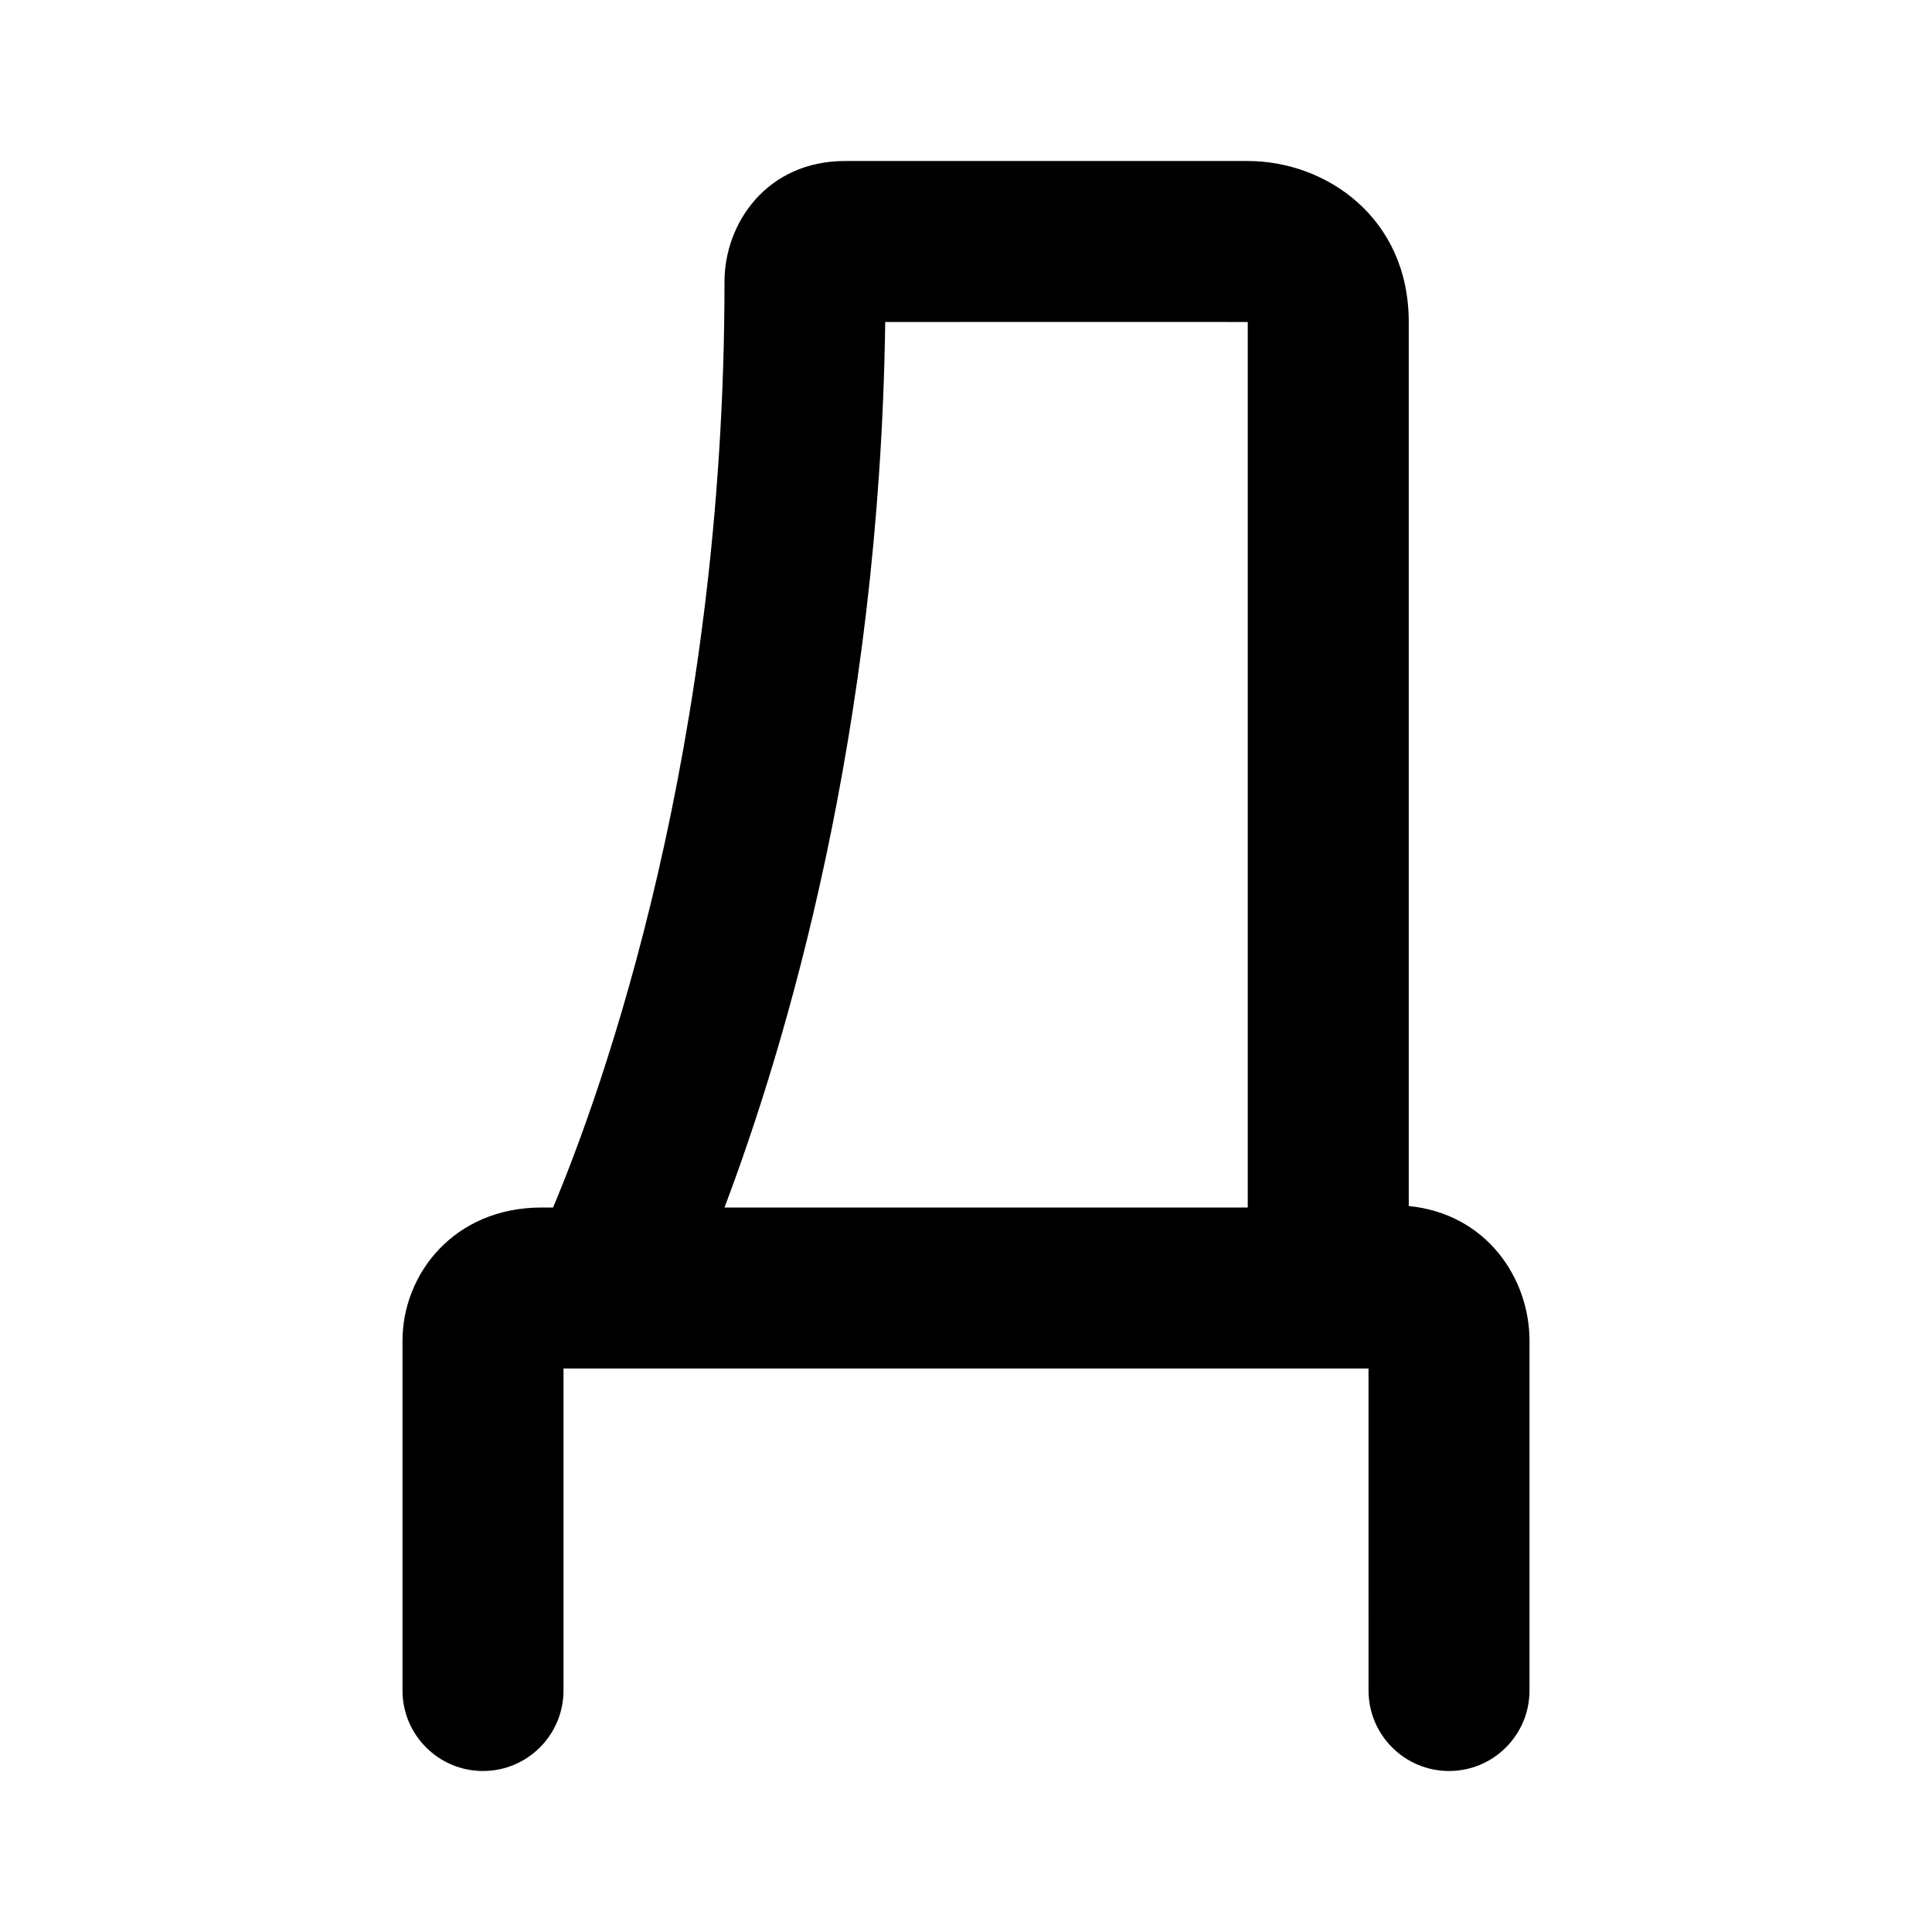 <?xml version="1.0" encoding="utf-8"?>
<!-- Generator: Adobe Illustrator 16.0.0, SVG Export Plug-In . SVG Version: 6.00 Build 0)  -->
<!DOCTYPE svg PUBLIC "-//W3C//DTD SVG 1.1//EN" "http://www.w3.org/Graphics/SVG/1.1/DTD/svg11.dtd">
<svg version="1.1" id="Capa_1" xmlns="http://www.w3.org/2000/svg" xmlns:xlink="http://www.w3.org/1999/xlink" x="0px" y="0px"
	 width="48px" height="48px" viewBox="0 0 48 48" enable-background="new 0 0 48 48" xml:space="preserve">
<path d="M35,29.963V8c0-2.598-2.061-4-4-4H21c-1.949,0-3,1.546-3,3c0,11.604-3.022,20.056-4.259,23h-0.279
	C11.264,30,10,31.668,10,33.309V42c0,1.104,0.896,2,2,2s2-0.896,2-2v-8h20l0.001,8c0,1.104,0.896,2,2,2S38,43.104,38,42v-8.691
	C38,31.77,36.944,30.158,35,29.963z M31,30H18c1.499-3.968,3.852-11.749,3.993-22c0,0,8.986-0.004,9.007,0V30z"/>
</svg>
